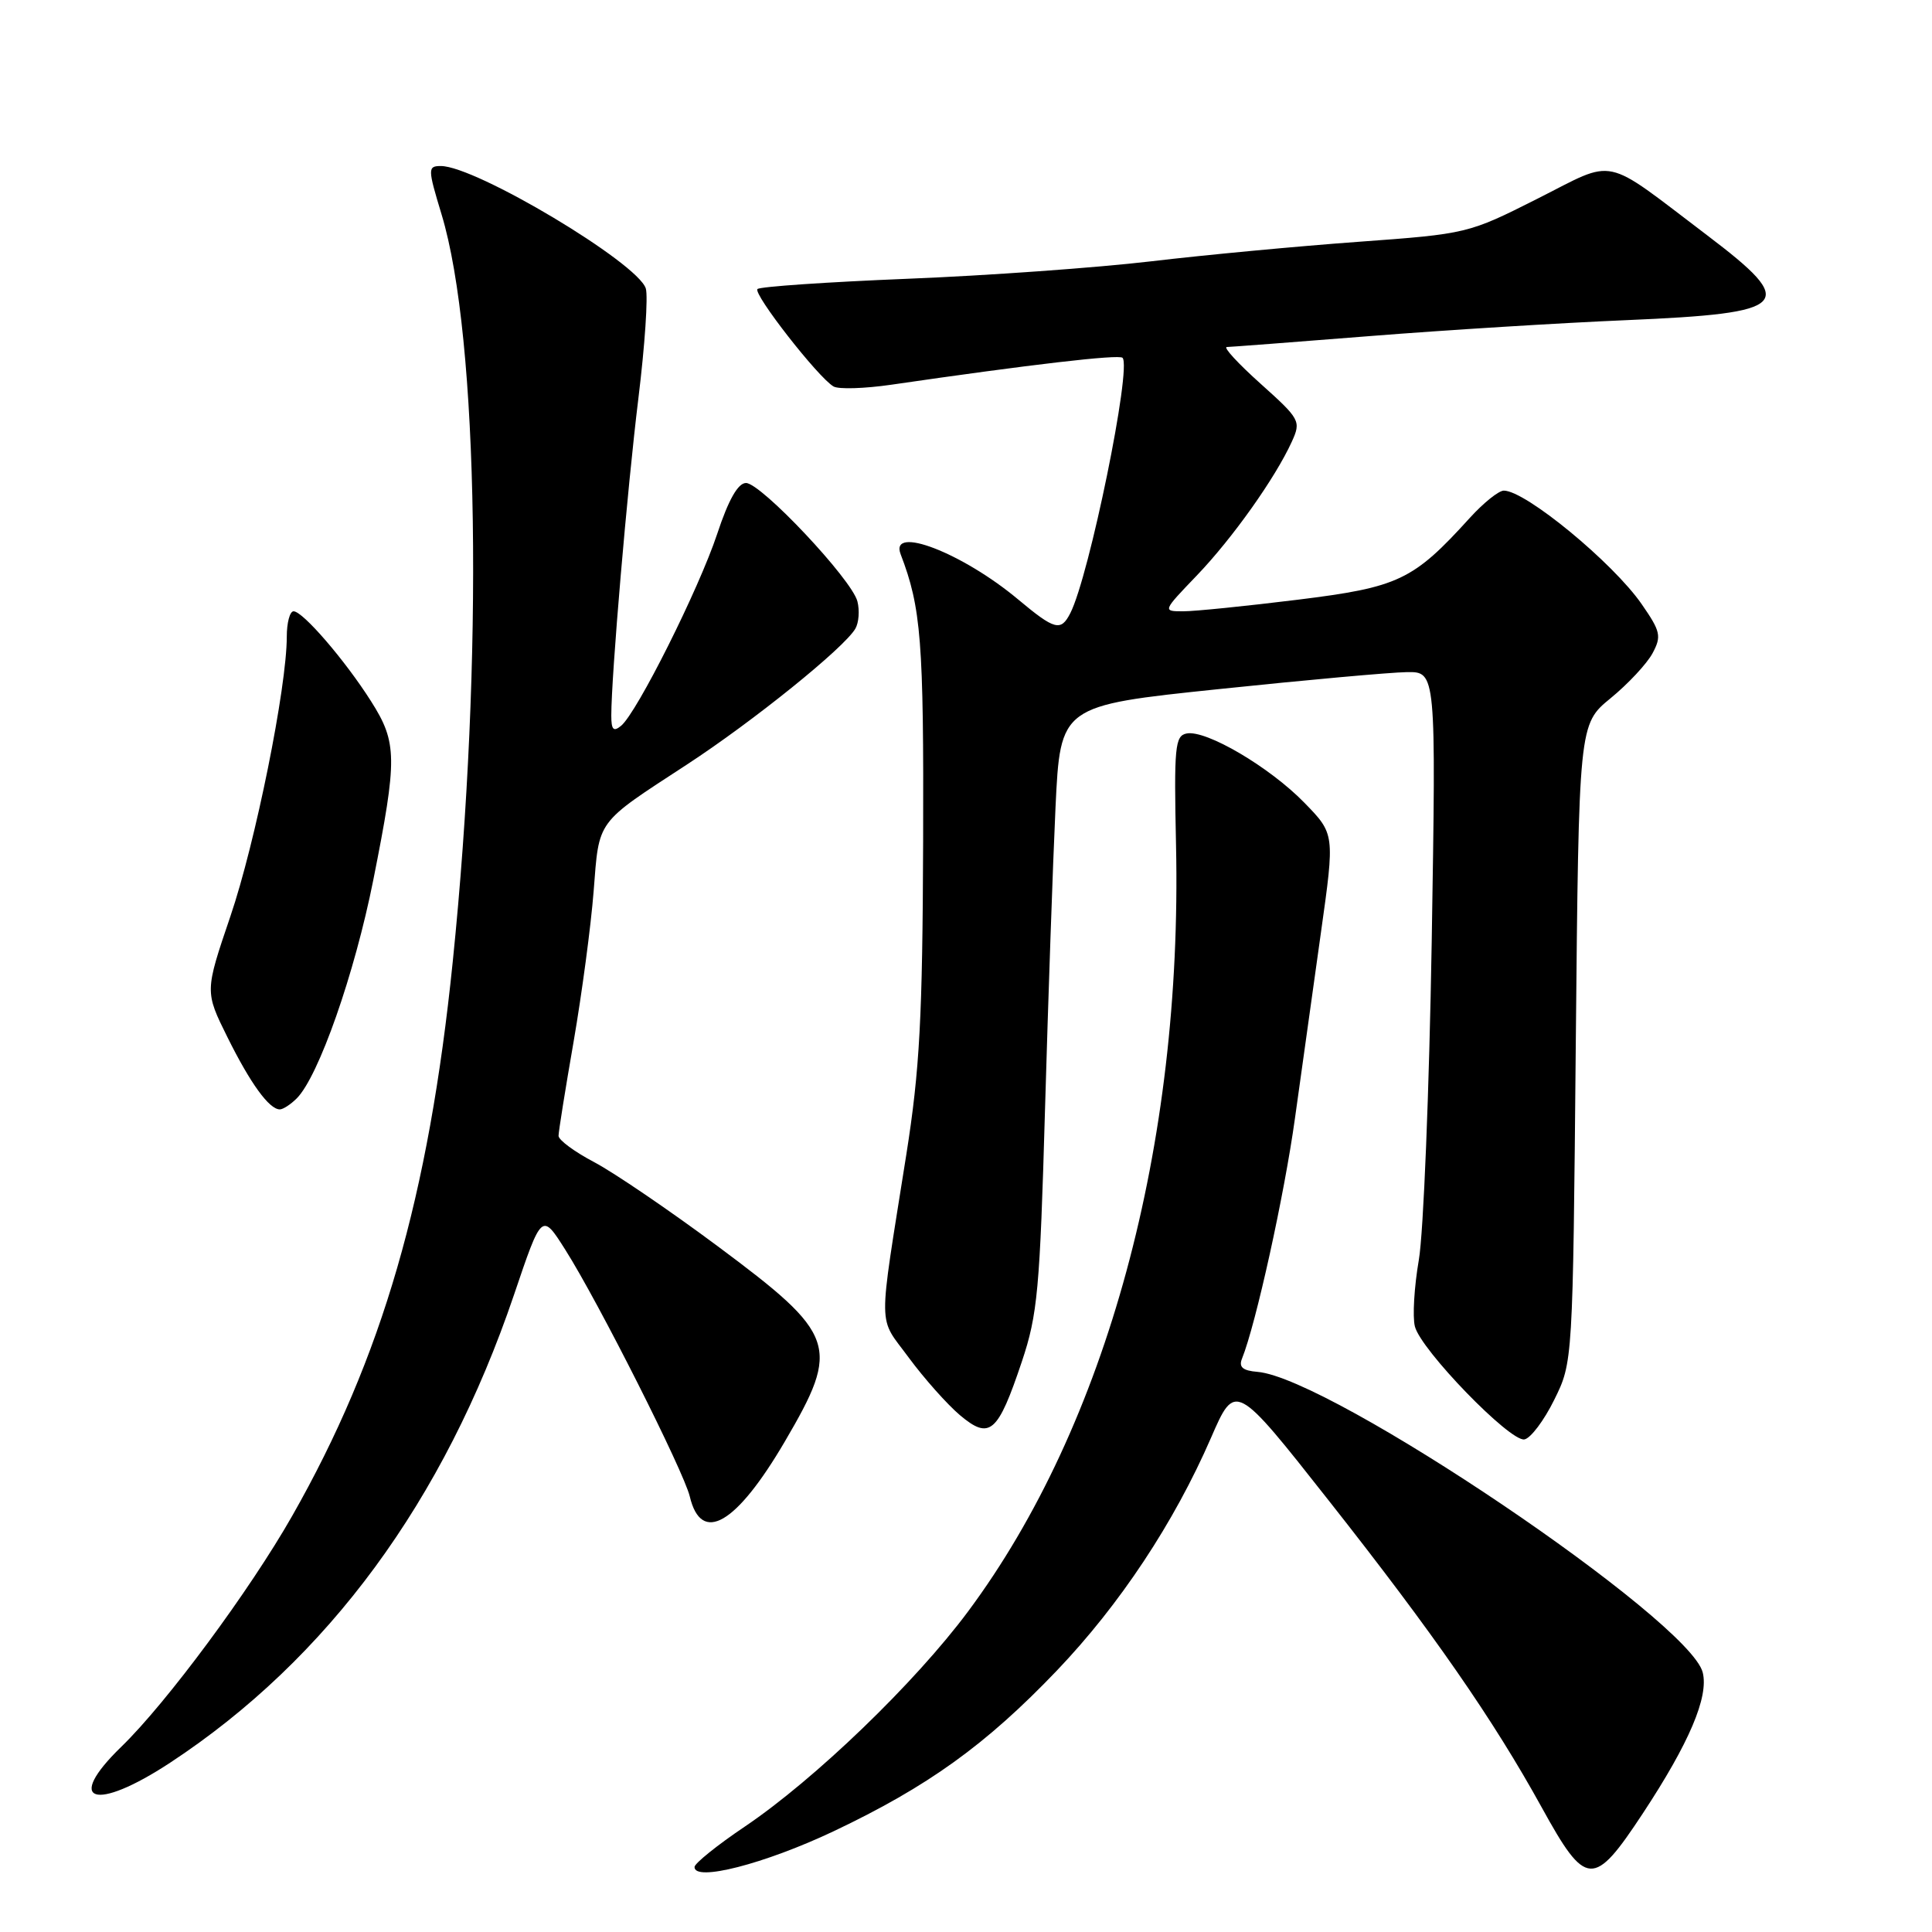 <?xml version="1.0" encoding="UTF-8" standalone="no"?>
<!DOCTYPE svg PUBLIC "-//W3C//DTD SVG 1.1//EN" "http://www.w3.org/Graphics/SVG/1.1/DTD/svg11.dtd" >
<svg xmlns="http://www.w3.org/2000/svg" xmlns:xlink="http://www.w3.org/1999/xlink" version="1.1" viewBox="0 0 256 256">
 <g >
 <path fill="currentColor"
d=" M 110.44 242.66 C 122.95 236.73 130.64 231.19 140.03 221.37 C 148.39 212.61 155.56 201.79 160.45 190.55 C 163.68 183.11 163.68 183.11 176.05 198.81 C 190.02 216.53 197.86 227.84 204.29 239.50 C 210.15 250.14 211.15 250.20 217.68 240.29 C 223.83 230.96 226.43 224.85 225.62 221.61 C 223.88 214.69 176.34 182.58 166.63 181.78 C 164.67 181.62 164.12 181.15 164.57 180.03 C 166.41 175.47 170.18 158.36 171.59 148.17 C 172.48 141.75 174.03 130.65 175.04 123.50 C 176.87 110.50 176.87 110.50 172.82 106.35 C 168.23 101.64 159.82 96.69 157.24 97.19 C 155.69 97.49 155.55 98.94 155.83 112.01 C 156.69 151.80 146.64 188.83 128.28 213.52 C 121.24 222.99 107.97 235.77 98.71 242.02 C 95.05 244.48 92.05 246.90 92.03 247.38 C 91.96 249.38 101.31 246.98 110.44 242.66 Z  M 22.54 233.57 C 43.44 219.83 58.85 198.86 68.10 171.59 C 71.79 160.68 71.79 160.68 74.90 165.59 C 79.29 172.51 90.60 194.95 91.40 198.29 C 92.92 204.69 97.55 202.01 104.00 191.00 C 111.40 178.36 110.90 176.89 95.07 165.11 C 88.71 160.38 81.36 155.38 78.75 154.00 C 76.14 152.63 74.00 151.05 74.01 150.50 C 74.01 149.95 74.91 144.32 76.01 138.00 C 77.10 131.68 78.30 122.72 78.66 118.09 C 79.41 108.51 78.89 109.22 91.00 101.32 C 99.78 95.59 111.86 85.85 113.34 83.30 C 113.80 82.51 113.92 80.88 113.61 79.68 C 112.85 76.75 100.84 64.00 98.85 64.00 C 97.79 64.00 96.53 66.21 95.03 70.75 C 92.60 78.06 84.41 94.42 82.30 96.17 C 81.29 97.00 81.00 96.70 81.00 94.82 C 81.00 89.58 83.11 64.83 84.59 52.78 C 85.45 45.78 85.89 39.23 85.57 38.22 C 84.49 34.82 63.04 22.00 58.42 22.00 C 56.66 22.00 56.67 22.33 58.51 28.41 C 63.46 44.73 64.10 87.32 59.99 127.44 C 56.80 158.64 50.64 179.90 38.72 200.86 C 33.11 210.73 22.08 225.63 16.08 231.45 C 8.48 238.82 12.54 240.14 22.54 233.57 Z  M 205.94 185.49 C 208.41 180.50 208.41 180.50 208.80 138.24 C 209.20 95.97 209.20 95.97 213.41 92.52 C 215.73 90.62 218.23 87.94 218.97 86.56 C 220.18 84.30 220.04 83.67 217.53 80.05 C 213.73 74.56 202.15 65.02 199.27 65.01 C 198.60 65.00 196.58 66.62 194.77 68.61 C 187.24 76.91 185.35 77.81 171.92 79.47 C 165.12 80.31 158.32 81.00 156.80 81.00 C 154.03 81.00 154.03 81.00 158.59 76.25 C 163.32 71.31 168.98 63.34 171.18 58.51 C 172.41 55.80 172.27 55.54 167.04 50.85 C 164.06 48.18 162.04 45.99 162.56 45.98 C 163.08 45.97 171.62 45.32 181.55 44.53 C 191.48 43.74 206.78 42.79 215.55 42.42 C 237.29 41.49 238.34 40.38 226.25 31.21 C 212.16 20.53 214.31 20.99 203.70 26.34 C 194.56 30.95 194.40 30.99 180.00 32.04 C 172.03 32.62 159.65 33.78 152.50 34.63 C 145.35 35.47 130.83 36.52 120.22 36.94 C 109.62 37.37 100.69 37.98 100.37 38.30 C 99.75 38.92 108.42 50.04 110.45 51.21 C 111.12 51.60 114.56 51.49 118.08 50.98 C 136.49 48.30 148.26 46.93 148.74 47.41 C 149.99 48.66 144.33 76.35 141.82 81.25 C 140.57 83.70 139.77 83.49 134.91 79.43 C 127.52 73.25 117.84 69.52 119.34 73.44 C 122.06 80.54 122.41 84.93 122.32 111.50 C 122.24 134.88 121.87 141.73 120.09 153.00 C 116.31 176.91 116.28 174.25 120.42 179.90 C 122.45 182.65 125.50 186.08 127.20 187.52 C 131.15 190.84 132.22 189.91 135.40 180.42 C 137.49 174.19 137.79 170.87 138.47 147.00 C 138.89 132.43 139.51 114.42 139.86 107.00 C 140.50 93.50 140.50 93.50 161.50 91.31 C 173.05 90.10 184.25 89.09 186.40 89.06 C 190.29 89.00 190.29 89.00 189.71 124.75 C 189.38 144.41 188.62 163.41 188.00 166.96 C 187.39 170.51 187.15 174.47 187.48 175.76 C 188.25 178.85 200.08 191.06 201.99 190.73 C 202.81 190.59 204.59 188.23 205.94 185.49 Z  M 39.32 145.54 C 42.22 142.63 46.99 129.04 49.47 116.57 C 52.67 100.46 52.65 98.41 49.16 92.91 C 45.72 87.49 40.13 81.00 38.90 81.00 C 38.40 81.00 38.00 82.52 38.00 84.37 C 38.00 91.07 33.84 111.71 30.52 121.44 C 27.14 131.39 27.14 131.39 30.14 137.44 C 33.18 143.57 35.67 147.00 37.08 147.00 C 37.51 147.00 38.52 146.34 39.32 145.54 Z "/>
</g>
</svg>